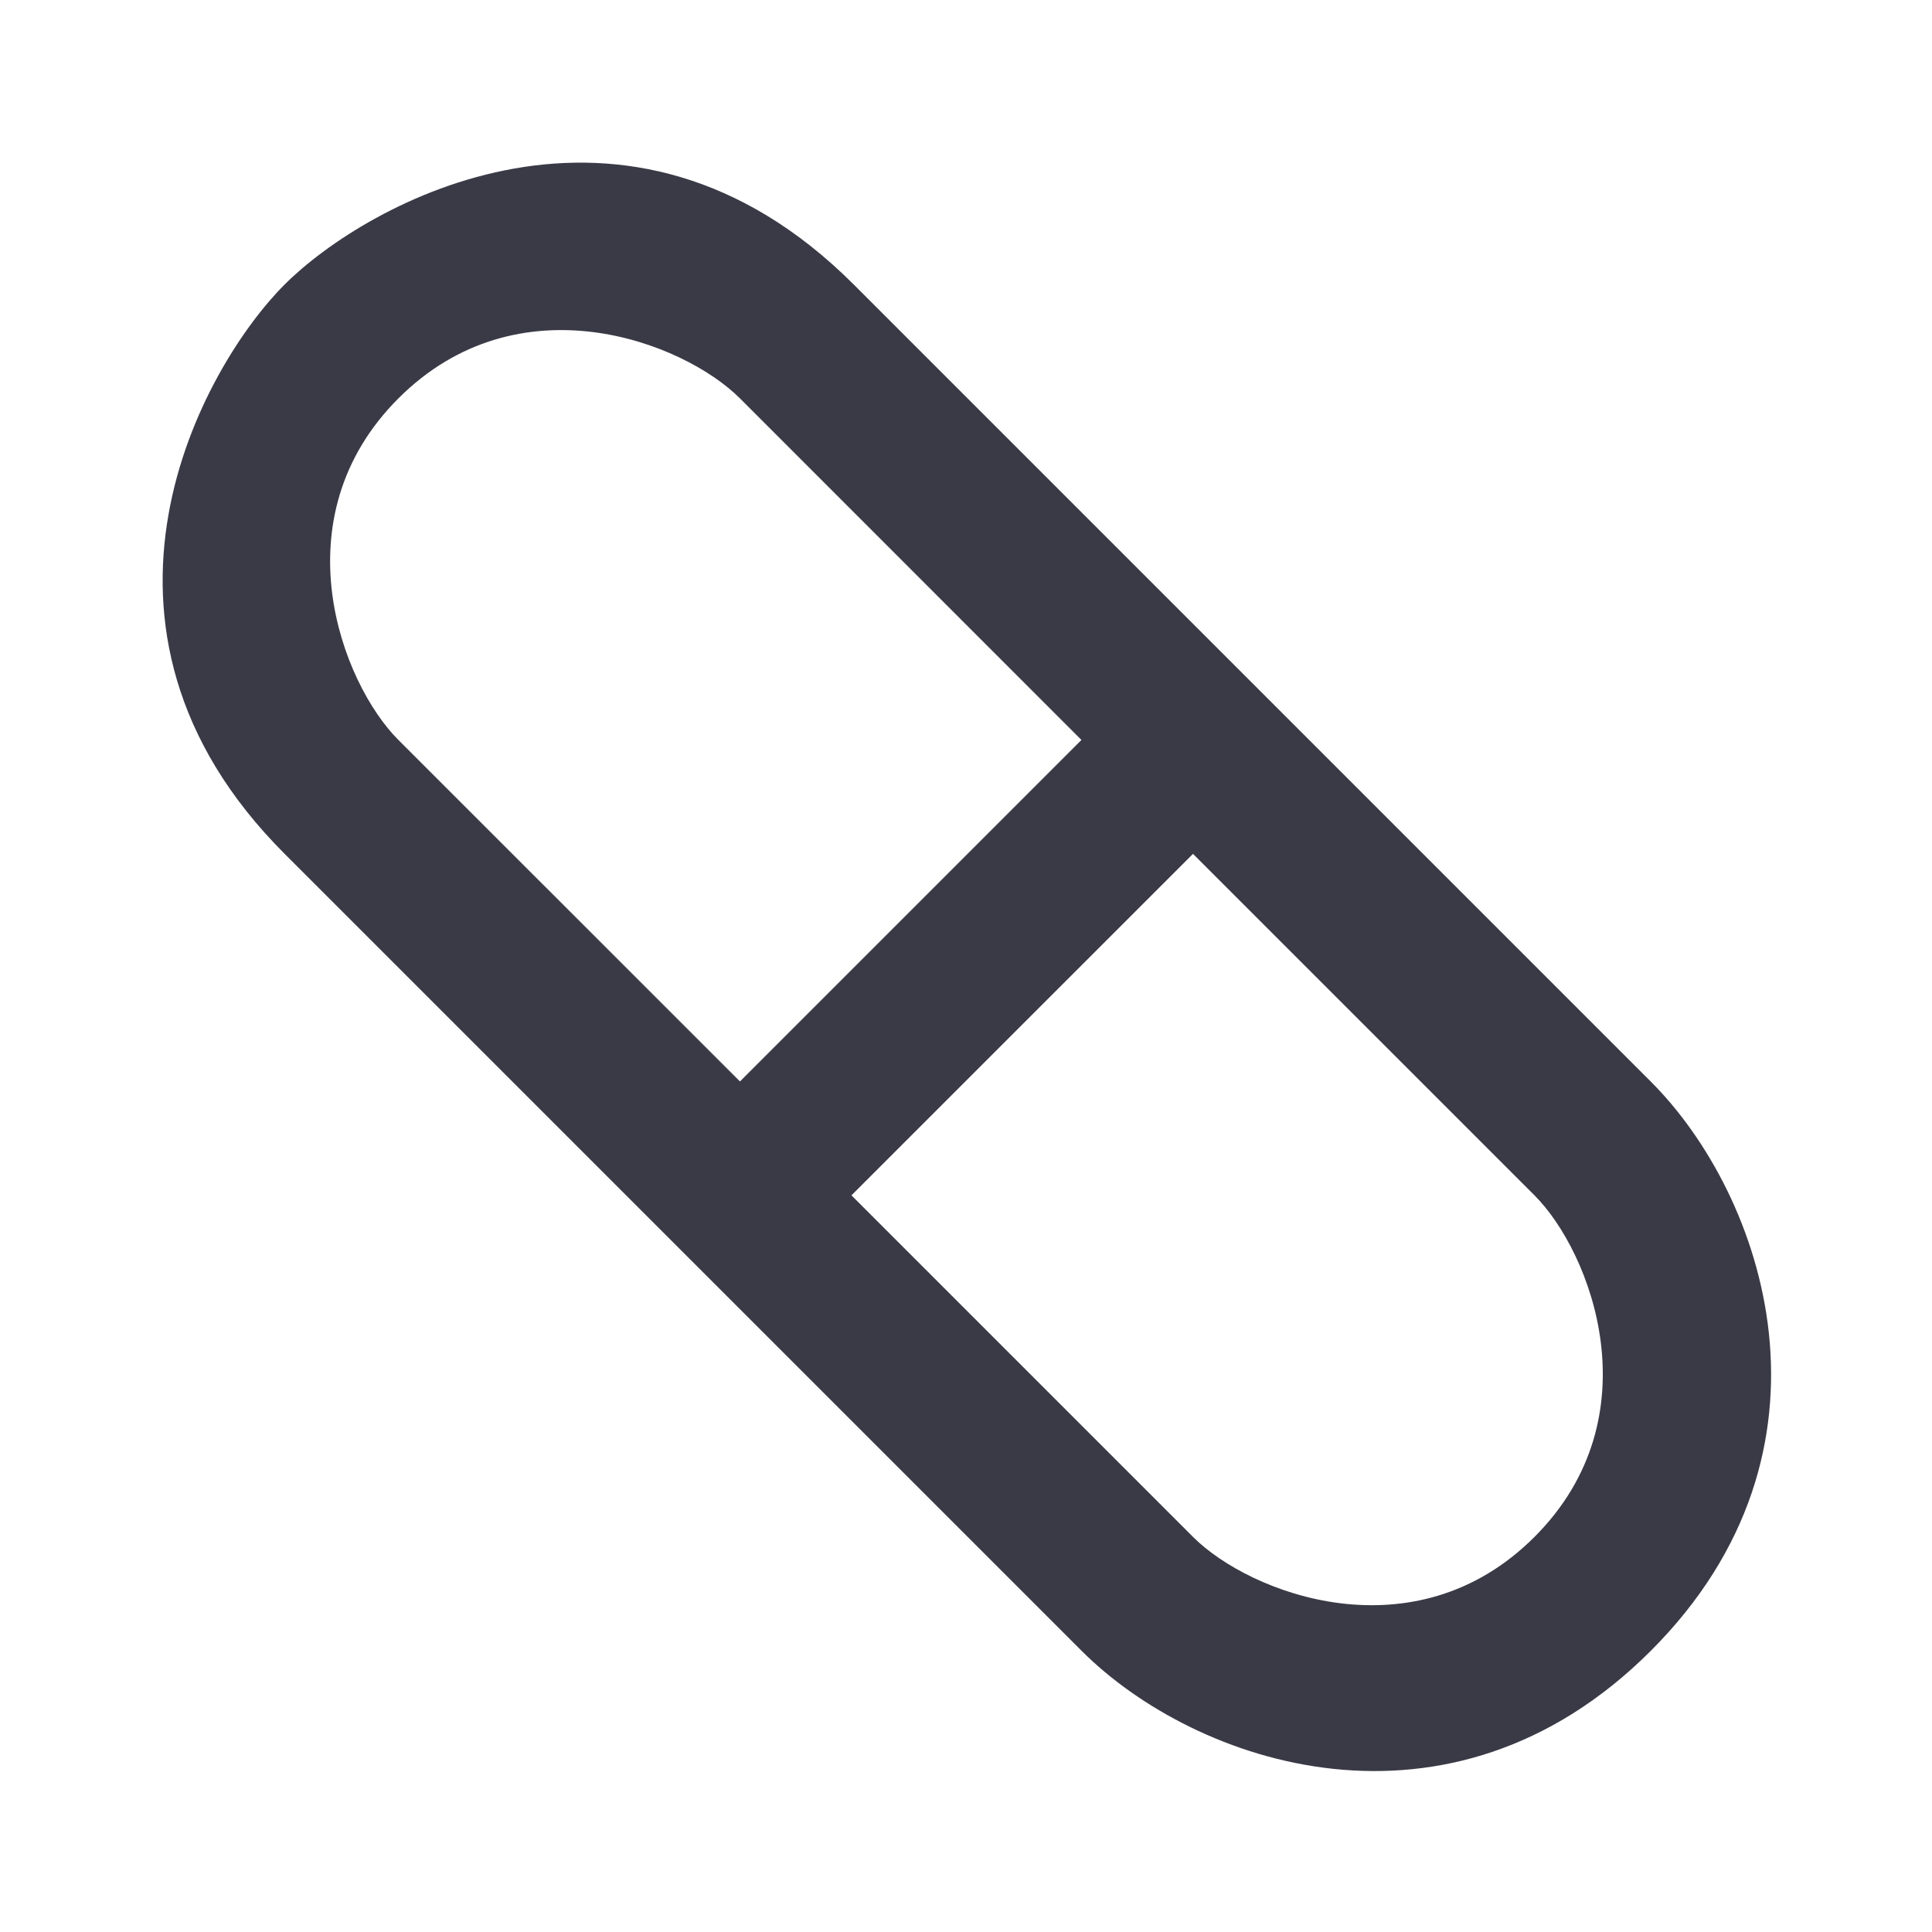 <svg width="24" height="24" viewBox="0 0 24 24" fill="none" xmlns="http://www.w3.org/2000/svg">
<path d="M3.535 3.535C4.552 2.518 7.778 0.707 10.606 3.535L20.507 13.436C21.921 14.849 23.005 18.009 20.507 20.507C18.01 23.004 14.85 21.921 13.436 20.507L3.535 10.606C0.707 7.778 2.518 4.552 3.535 3.535ZM4.949 4.949C3.46 6.438 4.242 8.485 4.949 9.192L9.192 13.434L13.434 9.192L9.192 4.949C8.485 4.242 6.439 3.459 4.949 4.949ZM19.062 19.092C20.552 17.602 19.769 15.556 19.062 14.849L14.82 10.607L10.577 14.849L14.82 19.092C15.527 19.799 17.573 20.582 19.062 19.092Z" fill="#3A3A47"/>
</svg>
